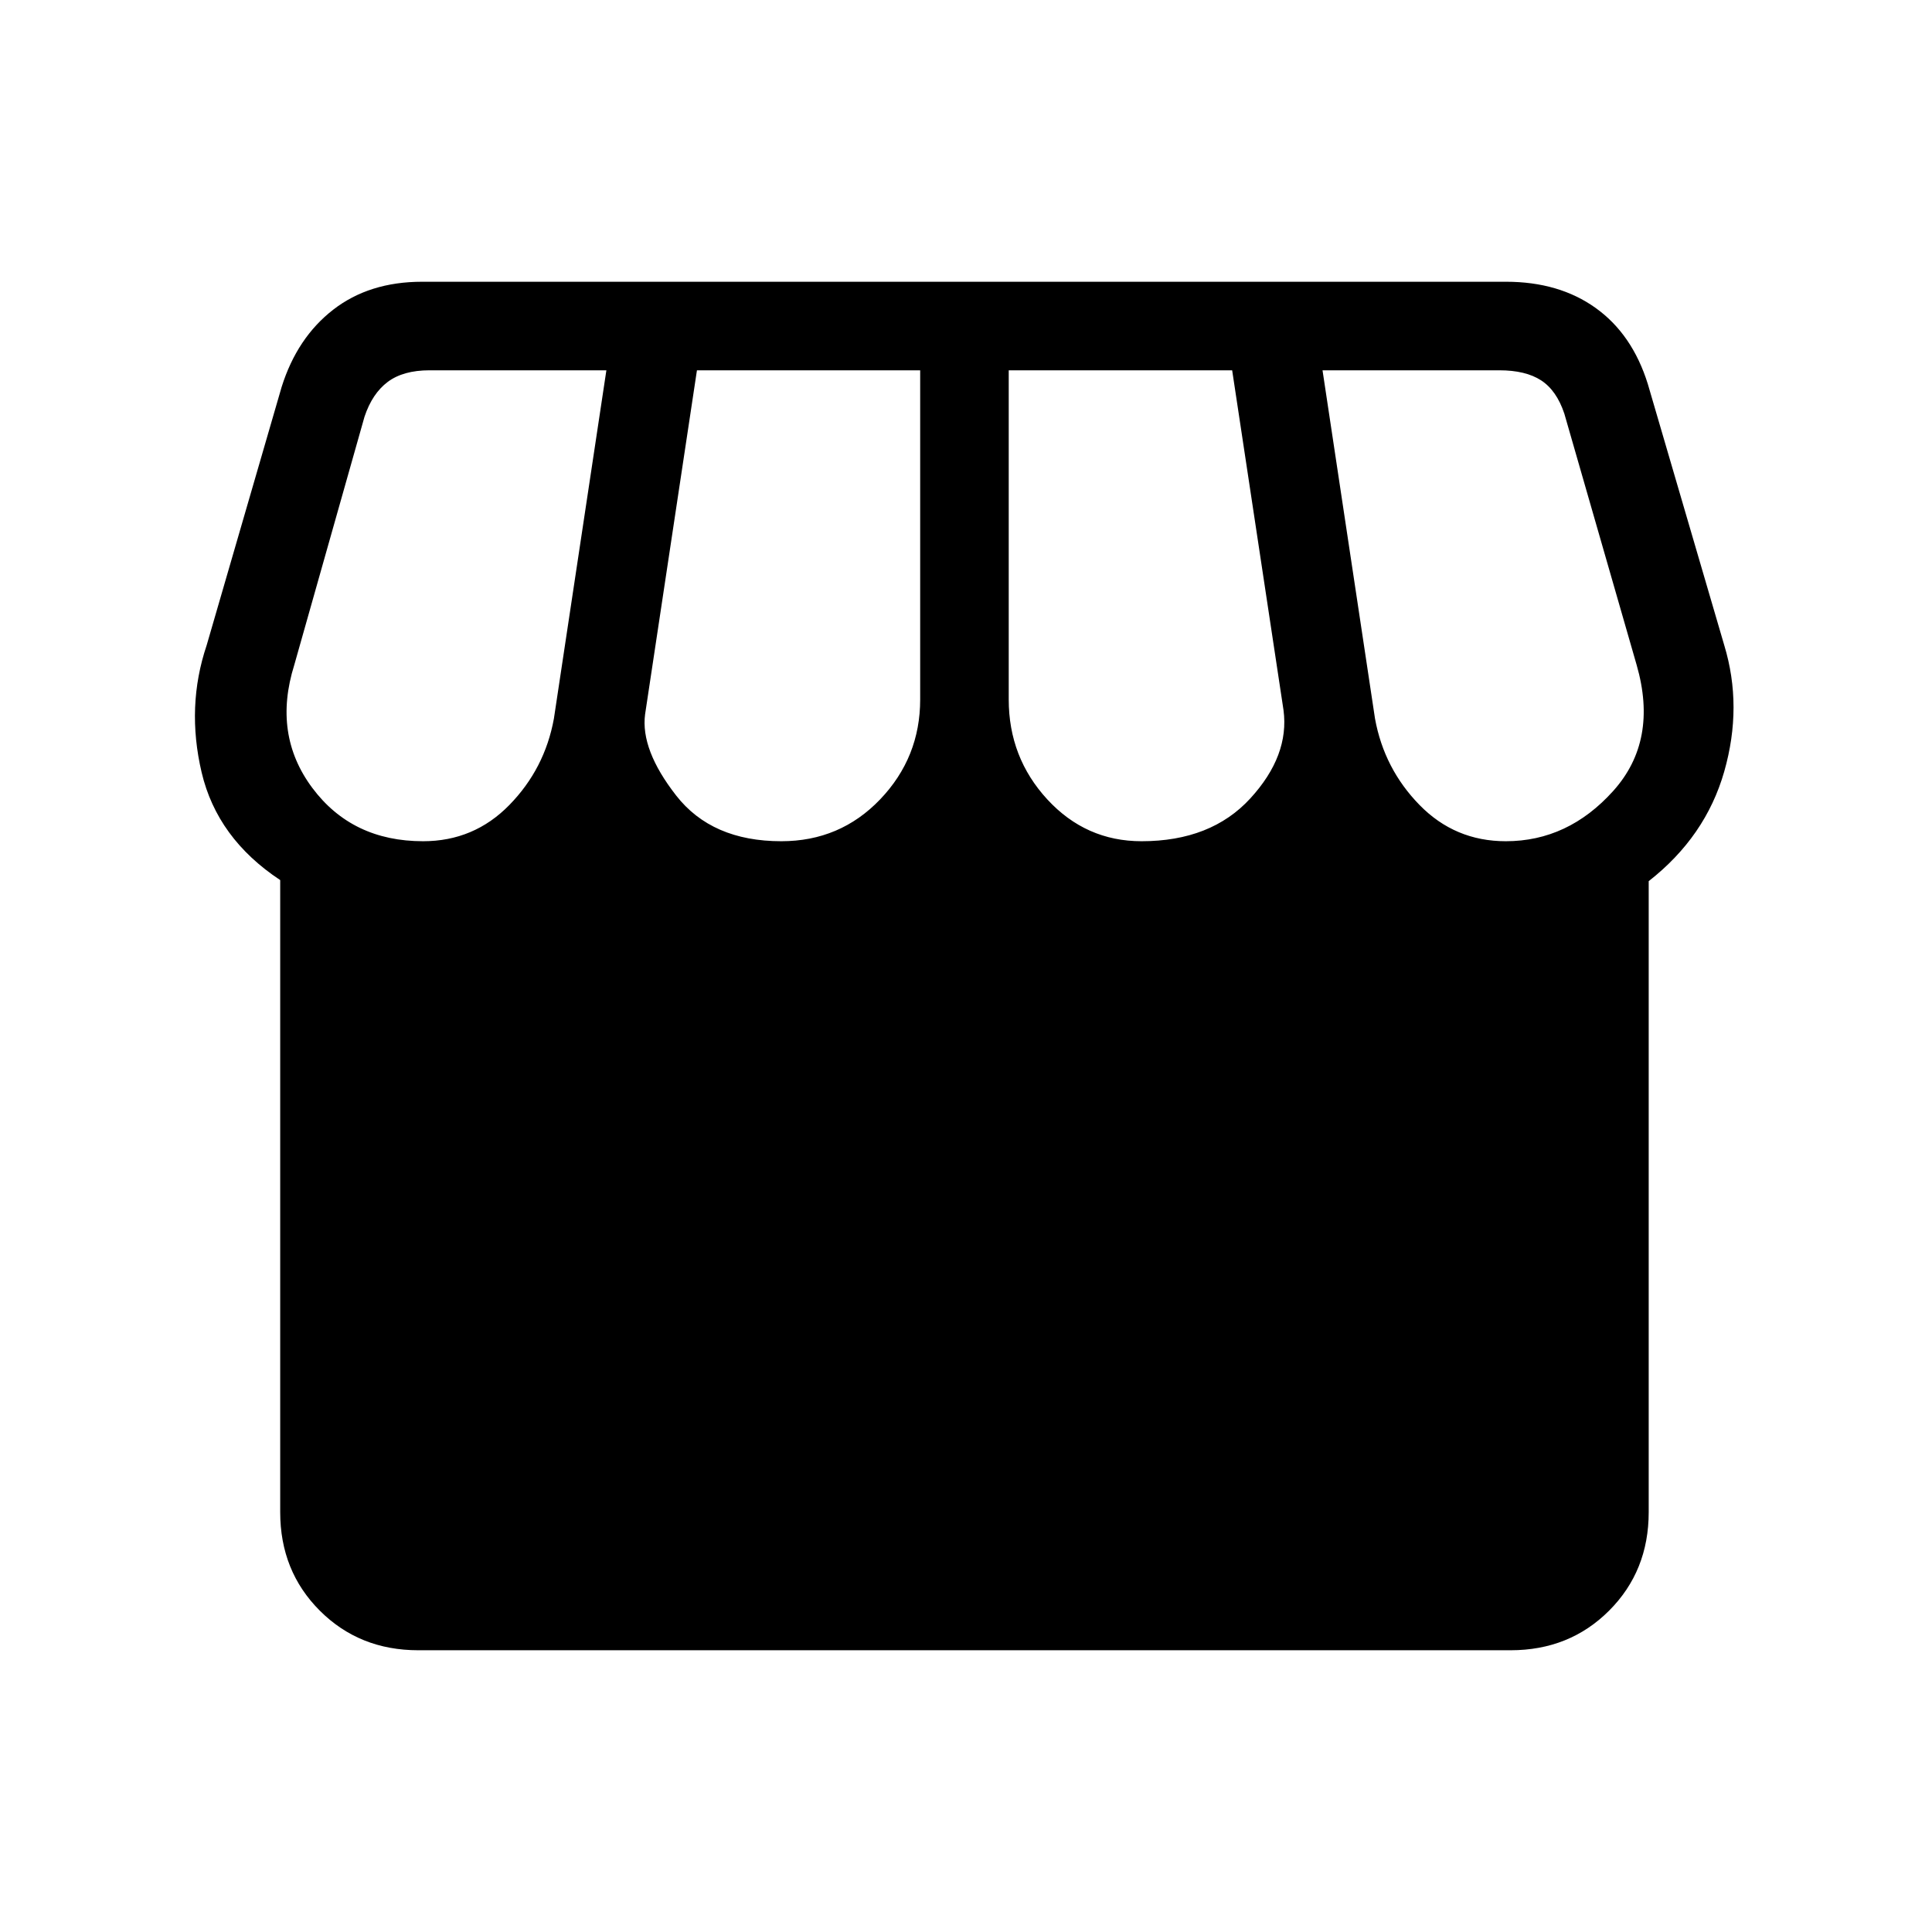 <svg xmlns="http://www.w3.org/2000/svg" height="20" viewBox="0 -960 960 960" width="20"><path d="M207.846-140q-29.265 0-48.94-19.675-19.675-19.675-19.675-48.94v-314.077q-31.308-20.693-39.039-53.5-7.73-32.808 2.5-63.193l37.243-128.307q7.68-24.462 25.582-38.385Q183.42-820 209.775-820h538.562q26.355 0 44.548 13.038 18.192 13.039 25.893 37.731l37.991 129.846q9.231 30.385 0 62.731-9.23 32.346-37.538 54.5v313.539q0 29.265-19.675 48.94Q779.881-140 750.615-140H207.846Zm359.385-402q34.538 0 54.038-21.269 19.5-21.268 16.5-43.885L612.254-776H501.231v163.56q0 28.831 19.154 49.636Q539.539-542 567.231-542Zm-179 0q29.23 0 49.115-20.804 19.885-20.805 19.885-49.636V-776H346.308l-25.769 170.947q-2.308 17.591 15.423 40.322Q353.692-542 388.231-542Zm-178 0q25.261 0 42.861-18 17.6-18 22.139-42.923L301.308-776h-87.88q-13.077 0-20.77 5.769-7.692 5.77-11.538 17.308l-34.889 123.308q-10.846 34.538 8.923 61.076Q174.923-542 210.231-542Zm538 0q30.923 0 53.384-25 22.462-25 11.616-62.615l-35.923-124.847Q773.461-766 765.769-771T745-776h-87.846l26.077 173.077Q687.769-578 705.369-560q17.6 18 42.862 18Z"/></svg>
